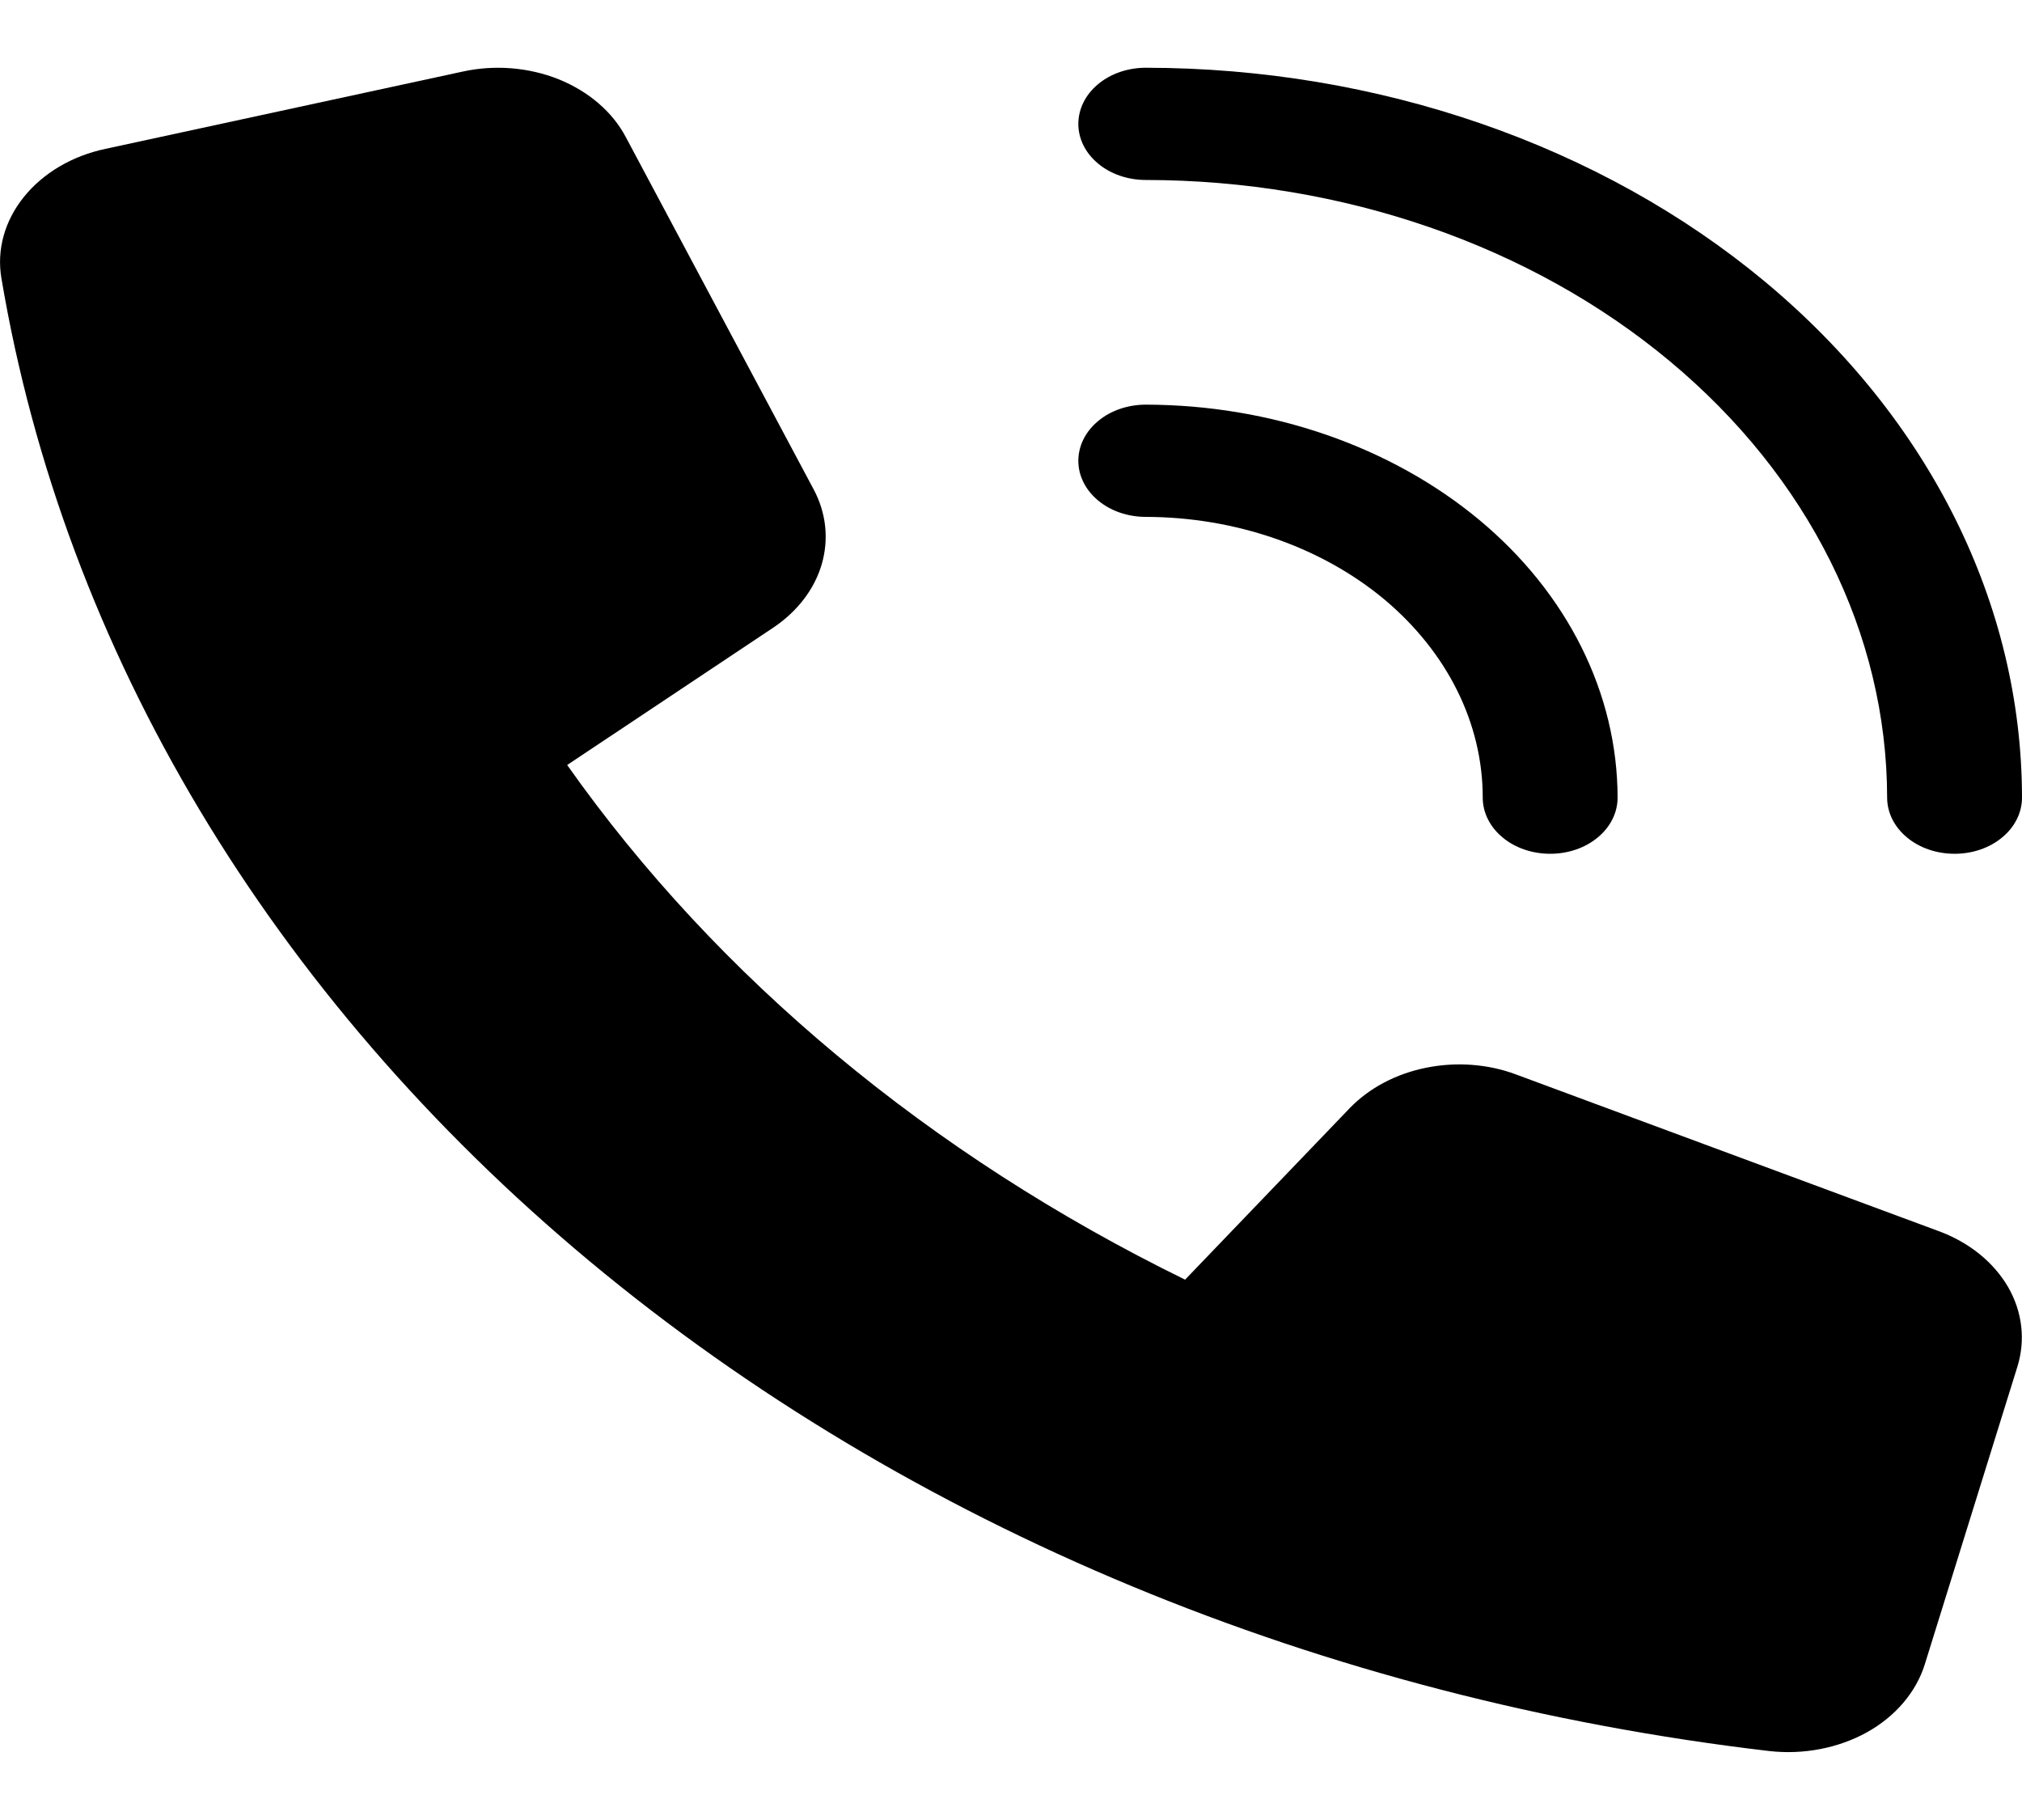 <svg width="10" height="9" viewBox="0 0 10 9" fill="none" xmlns="http://www.w3.org/2000/svg">
<path d="M9.667 4.222C9.578 4.222 9.493 4.193 9.431 4.141C9.368 4.089 9.333 4.018 9.333 3.944C9.332 3.135 8.945 2.358 8.258 1.786C7.571 1.213 6.639 0.891 5.667 0.89C5.578 0.89 5.493 0.861 5.431 0.809C5.368 0.757 5.333 0.686 5.333 0.613C5.333 0.539 5.368 0.468 5.431 0.416C5.493 0.364 5.578 0.335 5.667 0.335C6.815 0.336 7.917 0.717 8.729 1.393C9.542 2.07 9.999 2.987 10 3.944C10 4.018 9.965 4.089 9.902 4.141C9.84 4.193 9.755 4.222 9.667 4.222Z" fill="black"/>
<path d="M7.667 4.222C7.578 4.222 7.493 4.193 7.431 4.141C7.368 4.089 7.333 4.018 7.333 3.944C7.333 3.576 7.157 3.224 6.845 2.963C6.532 2.703 6.108 2.557 5.667 2.556C5.578 2.556 5.493 2.527 5.431 2.475C5.368 2.423 5.333 2.352 5.333 2.279C5.333 2.205 5.368 2.134 5.431 2.082C5.493 2.03 5.578 2.001 5.667 2.001C6.285 2.002 6.878 2.207 7.316 2.571C7.753 2.935 7.999 3.429 8 3.944C8 4.018 7.965 4.089 7.902 4.141C7.84 4.193 7.755 4.222 7.667 4.222Z" fill="black"/>
<path d="M6.676 5.479L5.861 6.328C4.599 5.71 3.547 4.834 2.805 3.783L3.824 3.104C3.943 3.024 4.028 2.914 4.064 2.79C4.1 2.666 4.086 2.536 4.024 2.42L3.095 0.678C3.029 0.553 2.911 0.452 2.763 0.392C2.615 0.333 2.447 0.319 2.288 0.354L0.522 0.736C0.356 0.771 0.213 0.856 0.118 0.974C0.023 1.092 -0.017 1.235 0.007 1.376C0.317 3.216 1.338 4.922 2.915 6.236C4.493 7.55 6.541 8.4 8.75 8.659C8.919 8.678 9.09 8.645 9.232 8.567C9.374 8.488 9.476 8.368 9.519 8.231L9.977 6.759C10.018 6.627 10.002 6.487 9.931 6.364C9.859 6.241 9.738 6.143 9.588 6.088L7.497 5.313C7.358 5.261 7.201 5.25 7.053 5.28C6.904 5.31 6.772 5.38 6.676 5.479Z" fill="black"/>
</svg>
